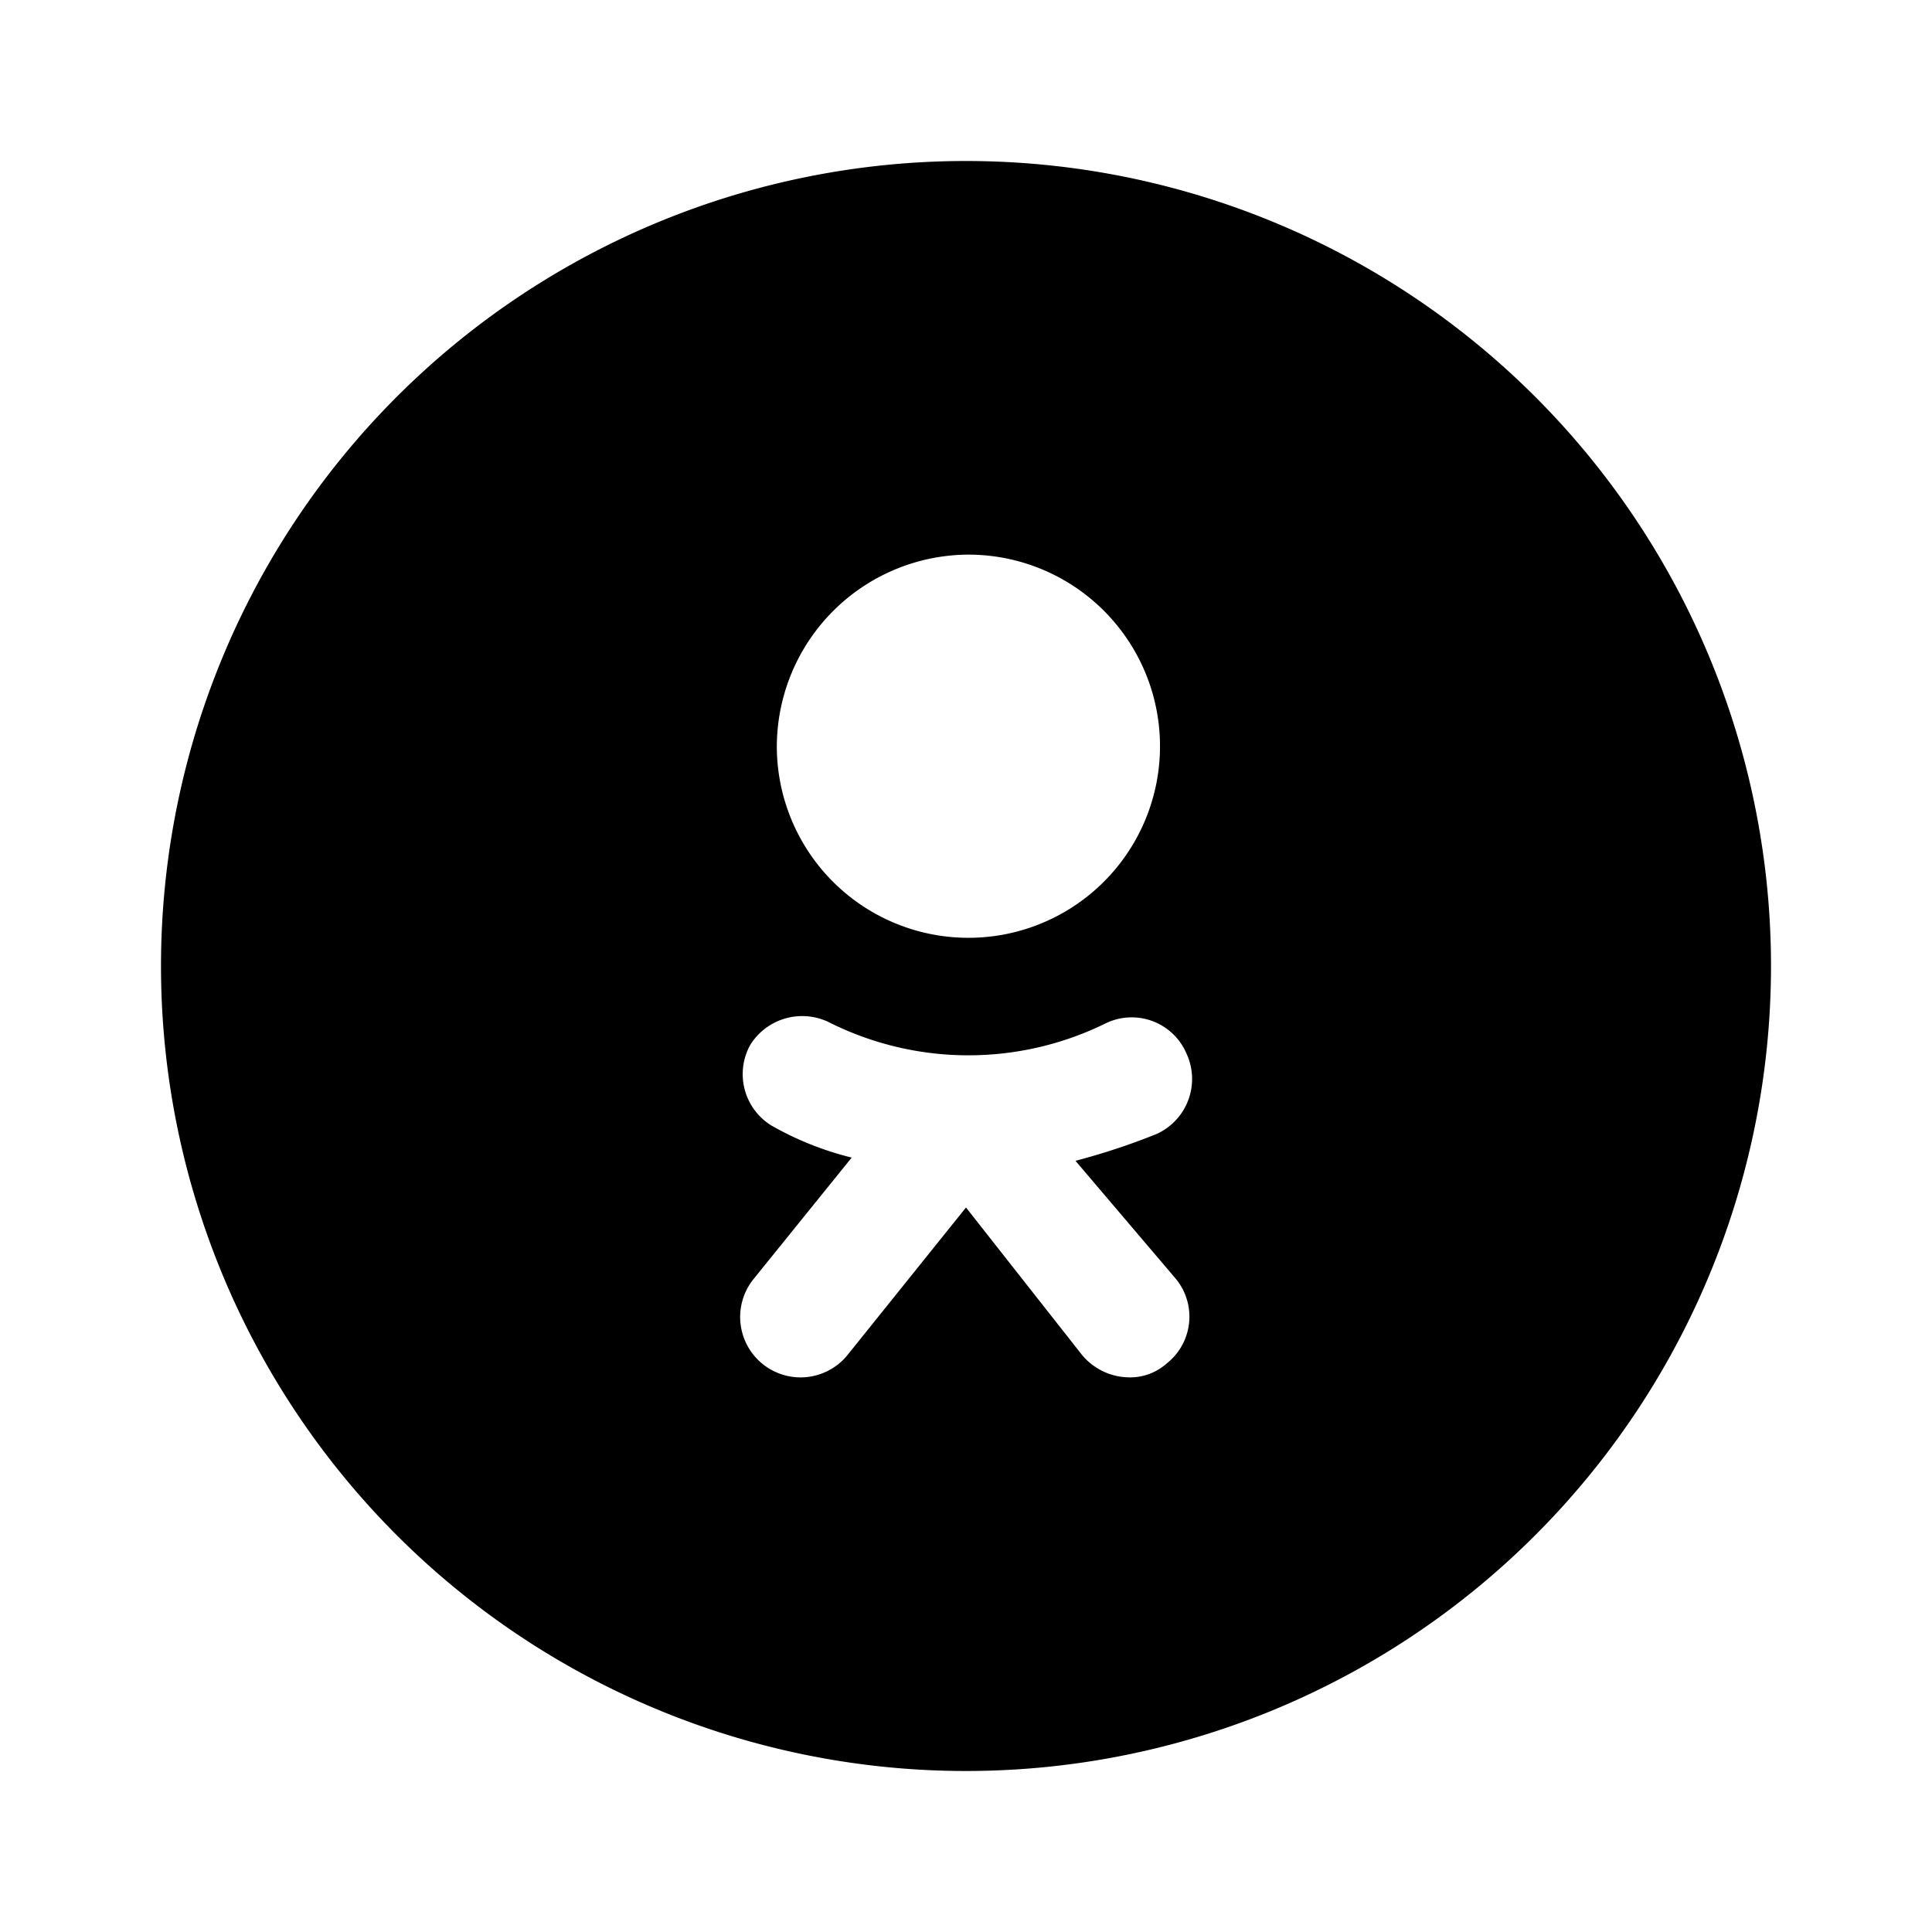 <svg xmlns="http://www.w3.org/2000/svg" viewBox="0 0 24 24"><g id="social-media"><path id="classmates" d="M12,2A10,10,0,1,0,22,12,10,10,0,0,0,12,2Zm0,4.89A2.38,2.38,0,1,1,9.65,9.27,2.39,2.39,0,0,1,12,6.89Zm2.61,9a.74.74,0,0,1-.12,1.05.68.68,0,0,1-.47.17.77.77,0,0,1-.58-.28L12,15l-1.47,1.83a.75.75,0,0,1-1.17-.94l1.22-1.51a3.9,3.9,0,0,1-1-.4.75.75,0,0,1-.26-1,.76.76,0,0,1,1-.27,3.86,3.86,0,0,0,3.42,0,.74.74,0,0,1,1,.38.75.75,0,0,1-.38,1,8.42,8.42,0,0,1-1,.33Z"/></g></svg>